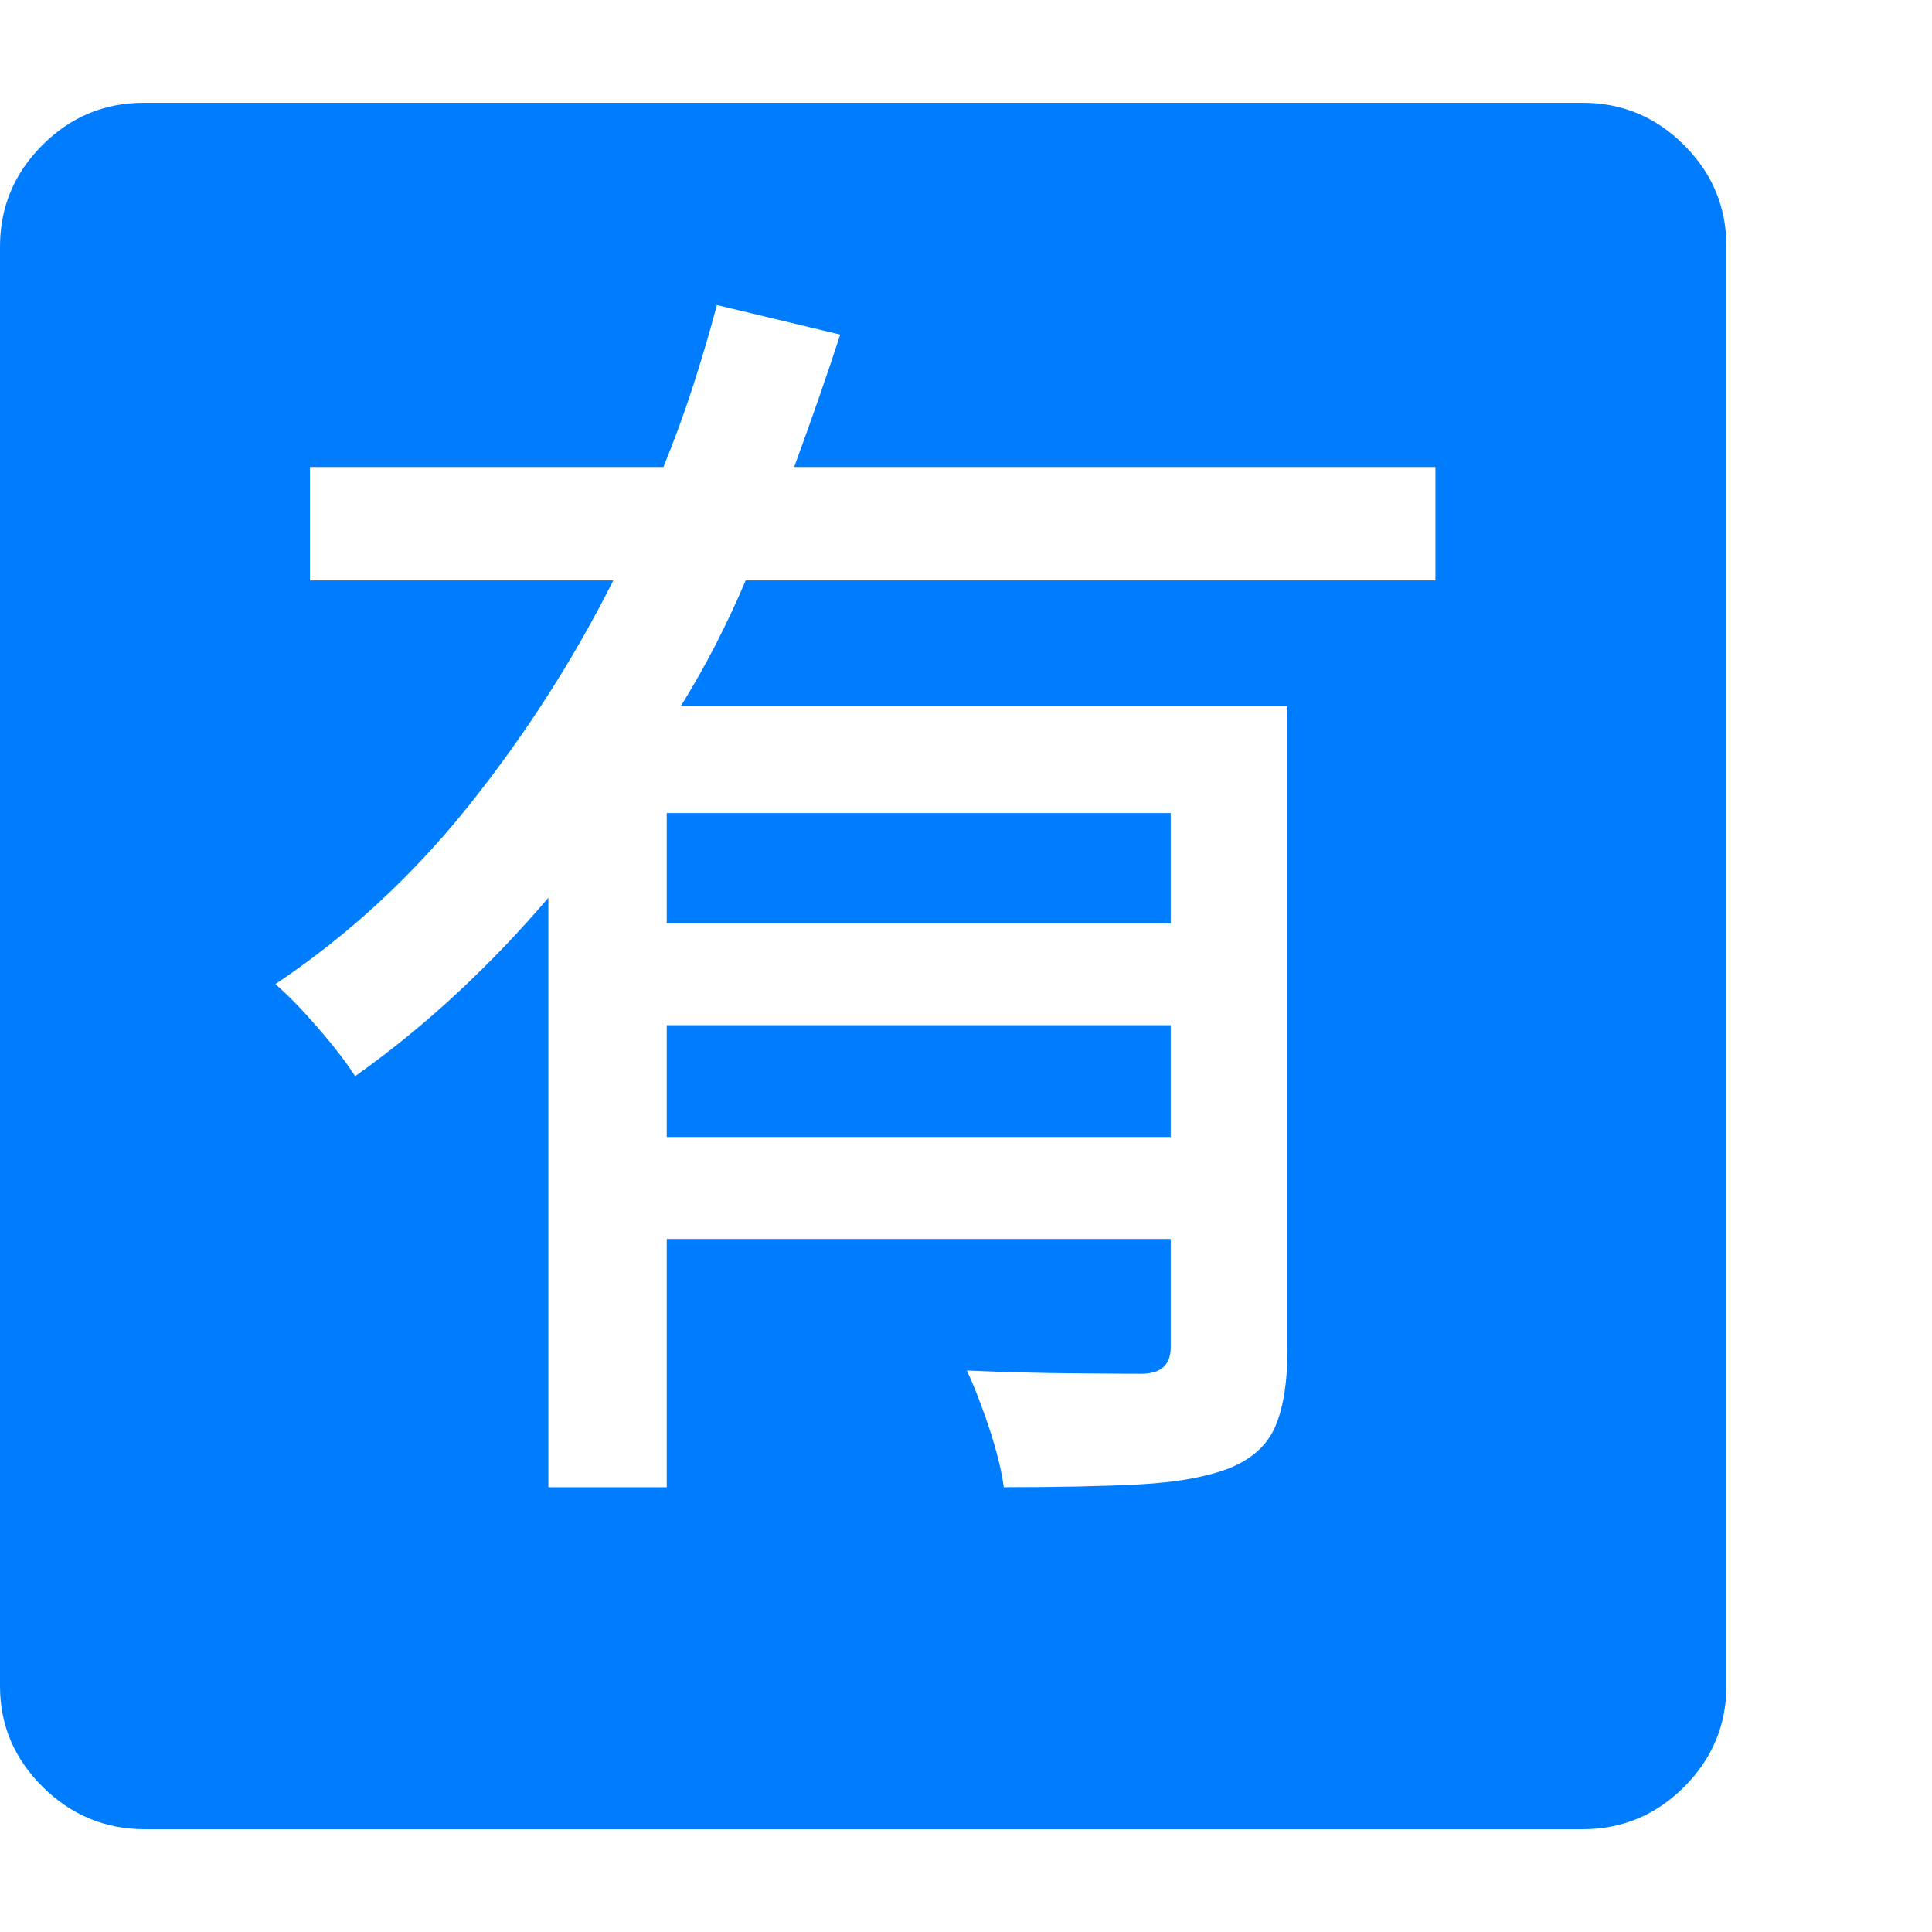 <svg version="1.1" xmlns="http://www.w3.org/2000/svg" style="fill:rgba(0,0,0,1.0)" width="256" height="256" viewBox="0 0 36.719 32.812"><path fill="rgb(0, 125, 255)" d="M12.672 19.656 L12.672 17.531 L22.25 17.531 L22.25 19.656 Z M10.422 26.312 L12.672 26.312 L12.672 21.594 L22.25 21.594 L22.25 23.656 C22.25 23.99 22.063 24.156 21.688 24.156 C21.49 24.156 21.065 24.154 20.414 24.148 C19.763 24.143 19.083 24.125 18.375 24.094 C18.521 24.406 18.664 24.776 18.805 25.203 C18.945 25.63 19.036 26 19.078 26.312 C20.099 26.312 20.958 26.294 21.656 26.258 C22.354 26.221 22.922 26.12 23.359 25.953 C23.797 25.776 24.091 25.508 24.242 25.148 C24.393 24.789 24.469 24.307 24.469 23.703 L24.469 11.469 L12.938 11.469 C13.177 11.083 13.398 10.693 13.602 10.297 C13.805 9.901 13.995 9.495 14.172 9.078 L27.281 9.078 L27.281 6.922 L15.094 6.922 C15.25 6.495 15.401 6.073 15.547 5.656 C15.693 5.24 15.833 4.823 15.969 4.406 L13.625 3.844 C13.49 4.354 13.339 4.867 13.172 5.383 C13.005 5.898 12.818 6.411 12.609 6.922 L5.891 6.922 L5.891 9.078 L11.656 9.078 C10.896 10.589 9.982 12.013 8.914 13.352 C7.846 14.69 6.62 15.823 5.234 16.75 C5.474 16.958 5.745 17.237 6.047 17.586 C6.349 17.935 6.583 18.24 6.75 18.5 C7.438 18.01 8.086 17.482 8.695 16.914 C9.305 16.346 9.88 15.745 10.422 15.109 Z M12.672 15.594 L12.672 13.5 L22.25 13.5 L22.25 15.594 Z M2.75 32.812 C2 32.812 1.354 32.544 0.812 32.008 C0.271 31.471 0 30.833 0 30.094 L0 2.734 C0 1.984 0.268 1.341 0.805 0.805 C1.341 0.268 1.984 -0 2.734 -0 L30.078 -0 C30.828 -0 31.471 0.268 32.008 0.805 C32.544 1.341 32.812 1.984 32.812 2.734 L32.812 30.078 C32.812 30.828 32.544 31.471 32.008 32.008 C31.471 32.544 30.828 32.812 30.078 32.812 Z M36.719 27.344" /></svg>